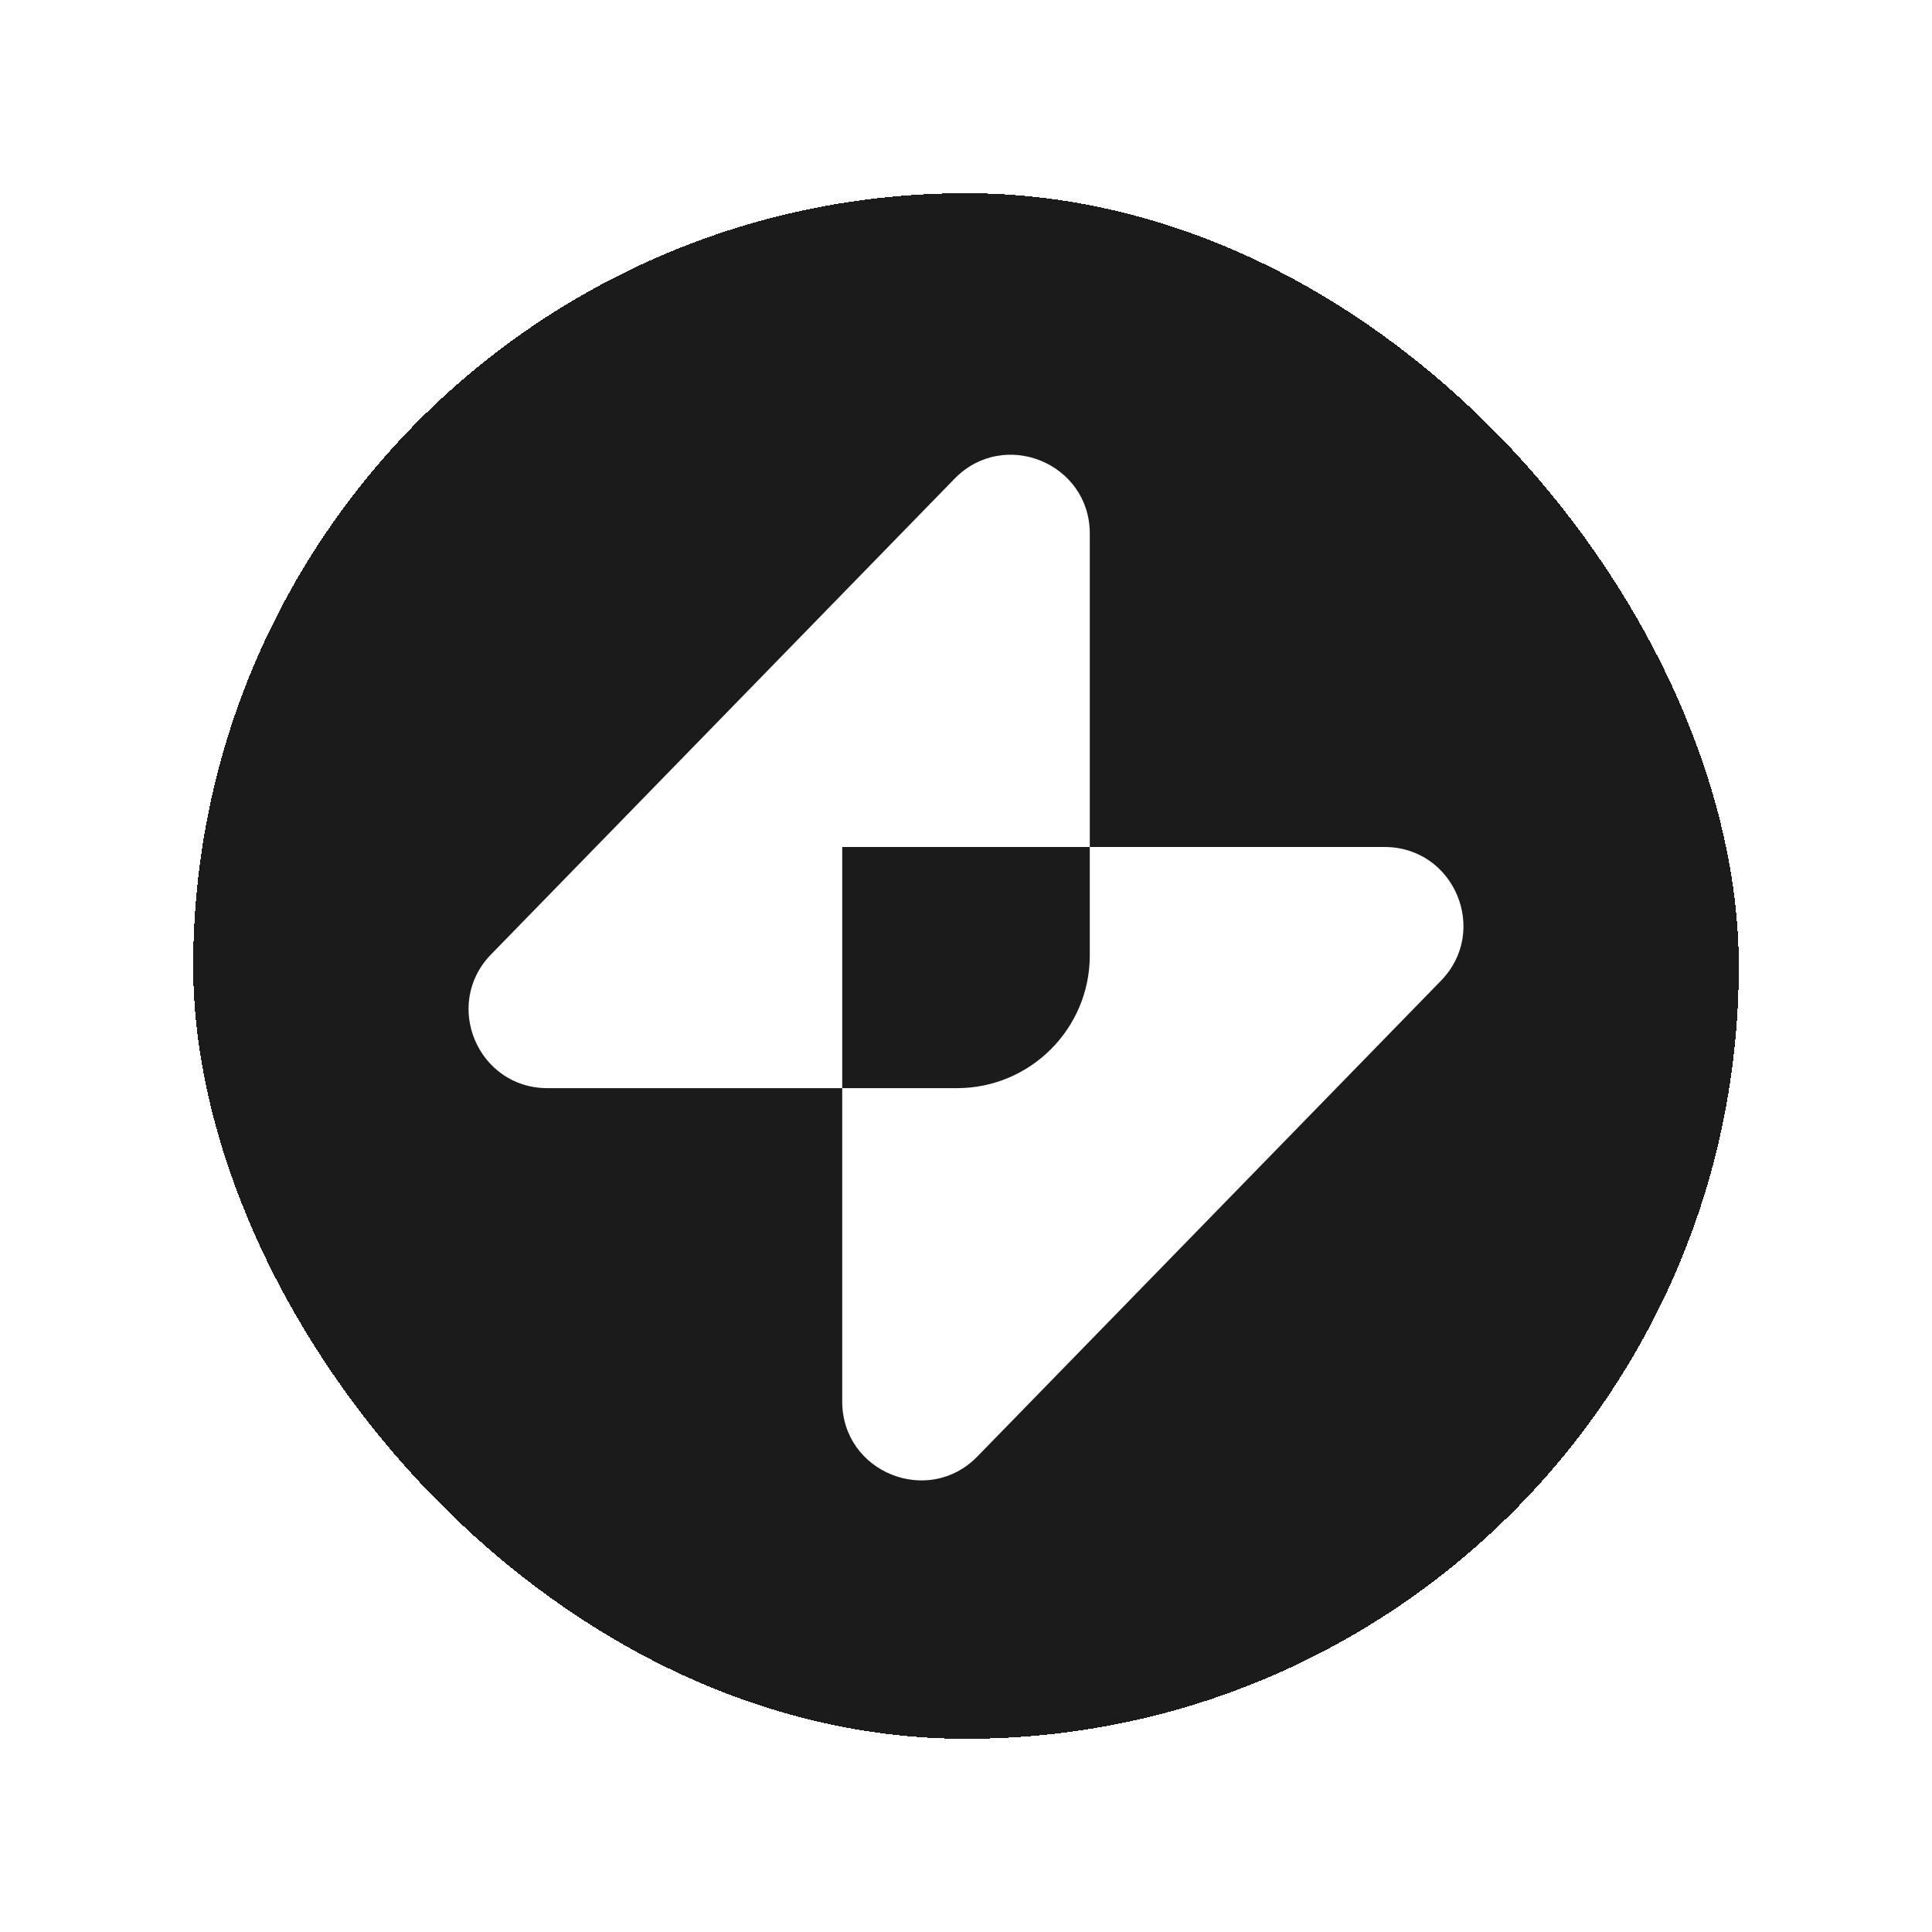 <svg width="120" height="120" viewBox="0 0 120 120" fill="none"
  xmlns="http://www.w3.org/2000/svg">
  <g filter="url(#filter0_d_219_7979)">
    <rect x="12" y="8" width="96" height="96" rx="48" fill="url(#paint0_linear_219_7979)" shape-rendering="crispEdges"/>
    <rect x="12" y="8" width="96" height="96" rx="48" fill="#1B1B1B" shape-rendering="crispEdges"/>
    <path fill-rule="evenodd" clip-rule="evenodd" d="M67.689 29.145C67.689 24.756 62.356 22.588 59.293 25.731L30.5 55.281C27.479 58.381 29.675 63.587 34.003 63.587H52.312V83.05C52.312 87.439 57.644 89.607 60.707 86.464L89.501 56.914C92.521 53.815 90.325 48.609 85.998 48.609H67.689V29.145ZM67.689 48.609H52.312V63.587H59.439C63.995 63.587 67.689 59.893 67.689 55.337V48.609Z" fill="white"/>
  </g>
  <defs>
    <filter id="filter0_d_219_7979" x="0" y="0" width="120" height="120" filterUnits="userSpaceOnUse" color-interpolation-filters="sRGB">
      <feFlood flood-opacity="0" result="BackgroundImageFix"/>
      <feColorMatrix in="SourceAlpha" type="matrix" values="0 0 0 0 0 0 0 0 0 0 0 0 0 0 0 0 0 0 127 0" result="hardAlpha"/>
      <feOffset dy="4"/>
      <feGaussianBlur stdDeviation="6"/>
      <feComposite in2="hardAlpha" operator="out"/>
      <feColorMatrix type="matrix" values="0 0 0 0 0 0 0 0 0 0 0 0 0 0 0 0 0 0 0.08 0"/>
      <feBlend mode="normal" in2="BackgroundImageFix" result="effect1_dropShadow_219_7979"/>
      <feBlend mode="normal" in="SourceGraphic" in2="effect1_dropShadow_219_7979" result="shape"/>
    </filter>
    <linearGradient id="paint0_linear_219_7979" x1="60" y1="8" x2="60" y2="104" gradientUnits="userSpaceOnUse">
      <stop stop-color="#FFB64F"/>
      <stop offset="1" stop-color="#E16C00"/>
    </linearGradient>
  </defs>
</svg>
